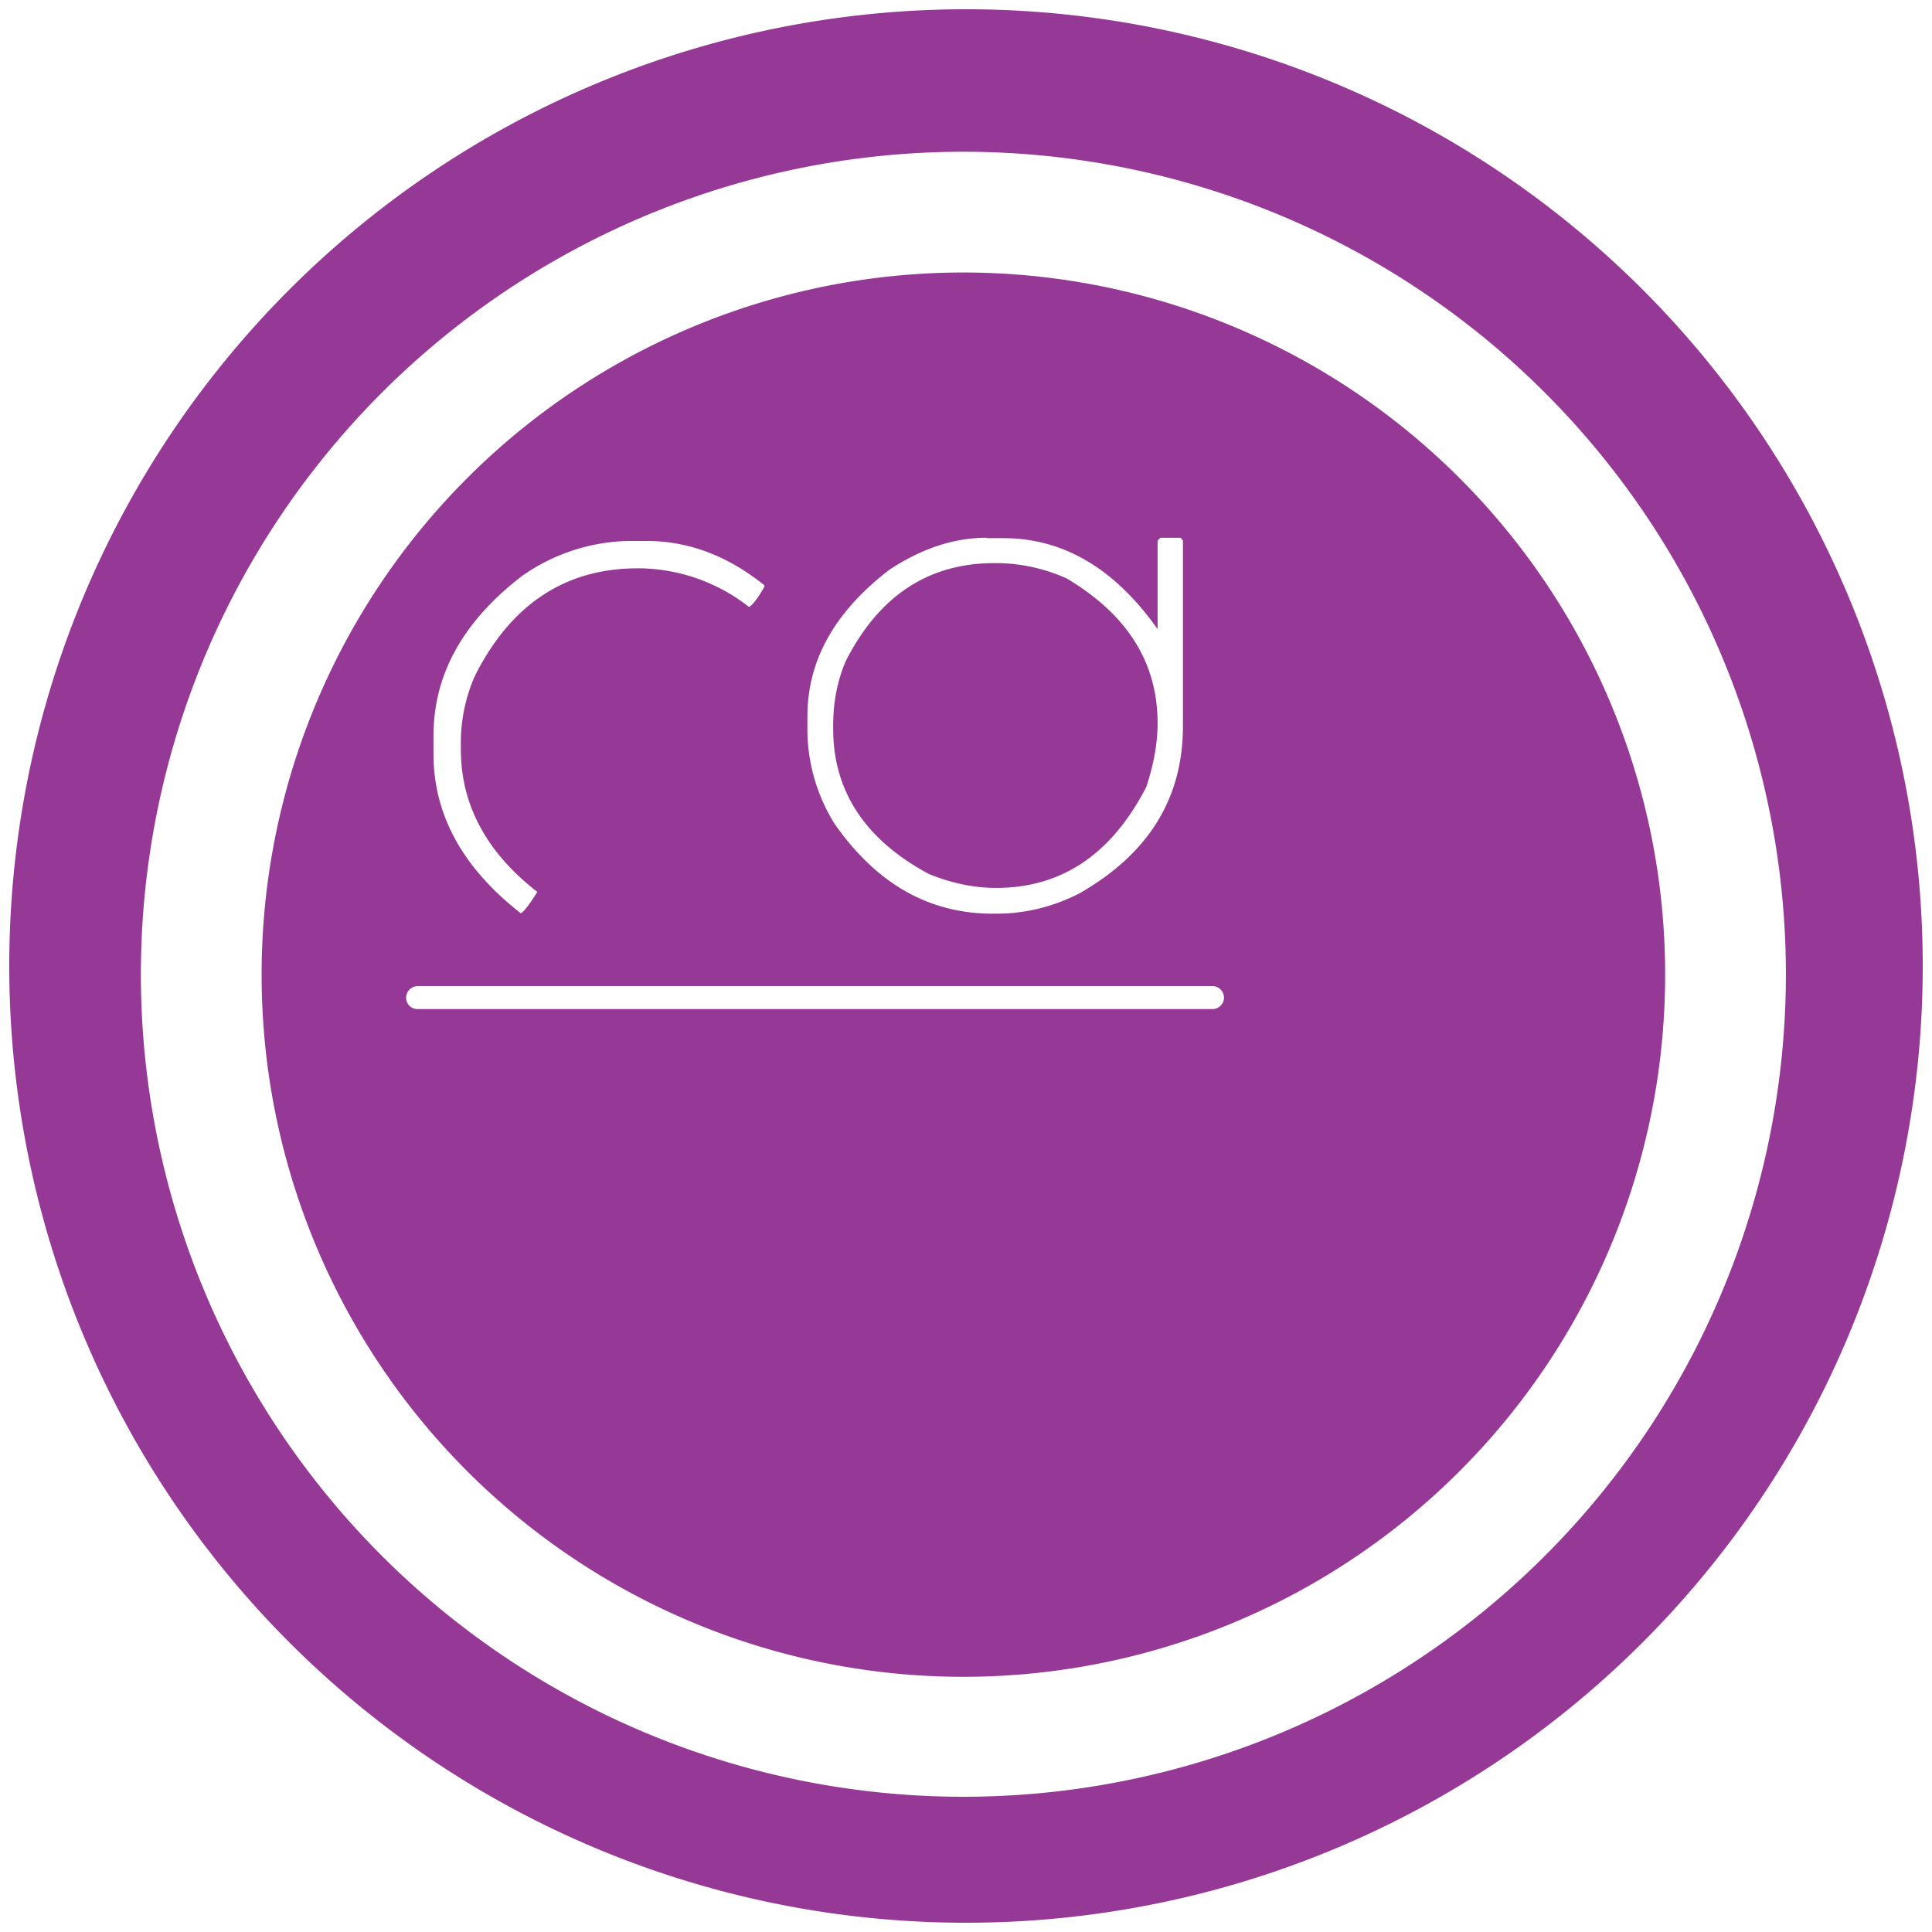 <svg xmlns="http://www.w3.org/2000/svg" width="48" height="48" version="1"><defs><linearGradient id="a"><stop offset="0" stop-color="#040000"/><stop offset="1" stop-opacity="0"/></linearGradient></defs><path d="M24 .23A23.77 23.77 0 0 0 .23 24.01 23.77 23.77 0 0 0 24 47.77 23.77 23.77 0 0 0 47.77 24 23.77 23.77 0 0 0 24 .23zm-.07 3.54a20.44 20.44 0 0 1 20.44 20.44 20.44 20.44 0 0 1-20.44 20.43A20.44 20.44 0 0 1 3.5 24.21 20.44 20.44 0 0 1 23.93 3.77zm0 3A17.44 17.44 0 0 0 6.5 24.22a17.44 17.44 0 0 0 17.43 17.44A17.44 17.44 0 0 0 41.37 24.2 17.44 17.44 0 0 0 23.93 6.77zm.58 6.6h.41c1.5 0 2.77.75 3.84 2.26v-2.2l.07-.07h.5l.06.07v4.61c0 1.8-.86 3.18-2.58 4.16-.65.33-1.34.5-2.06.5h-.08c-1.6 0-2.9-.75-3.94-2.24a4.47 4.47 0 0 1-.67-2.24v-.42c0-1.4.68-2.6 2.03-3.64.8-.53 1.61-.8 2.42-.8zm-8.9.07h.45c1.05 0 2.02.37 2.93 1.1v.04c-.16.28-.29.45-.38.5a4.5 4.5 0 0 0-2.67-.96h-.1c-1.8 0-3.15.9-4.04 2.67a4.1 4.1 0 0 0-.35 1.71v.12c0 1.38.64 2.56 1.9 3.54-.19.3-.33.49-.41.53-1.45-1.13-2.17-2.45-2.17-3.96v-.45c0-1.52.73-2.84 2.2-3.97a4.75 4.75 0 0 1 2.64-.87zm9.1.55c-1.65 0-2.88.82-3.7 2.44-.2.47-.31 1-.31 1.58v.1c0 1.54.79 2.75 2.37 3.6.56.23 1.12.35 1.68.35 1.63 0 2.87-.84 3.73-2.51.19-.58.28-1.1.28-1.58 0-1.51-.75-2.7-2.26-3.6a4.36 4.36 0 0 0-1.68-.38h-.1zM10.38 24.5h19.75c.15 0 .28.13.28.29 0 .15-.13.28-.28.28H10.38a.28.28 0 0 1-.29-.28c0-.16.13-.29.29-.29z" fill="#963996"/></svg>
